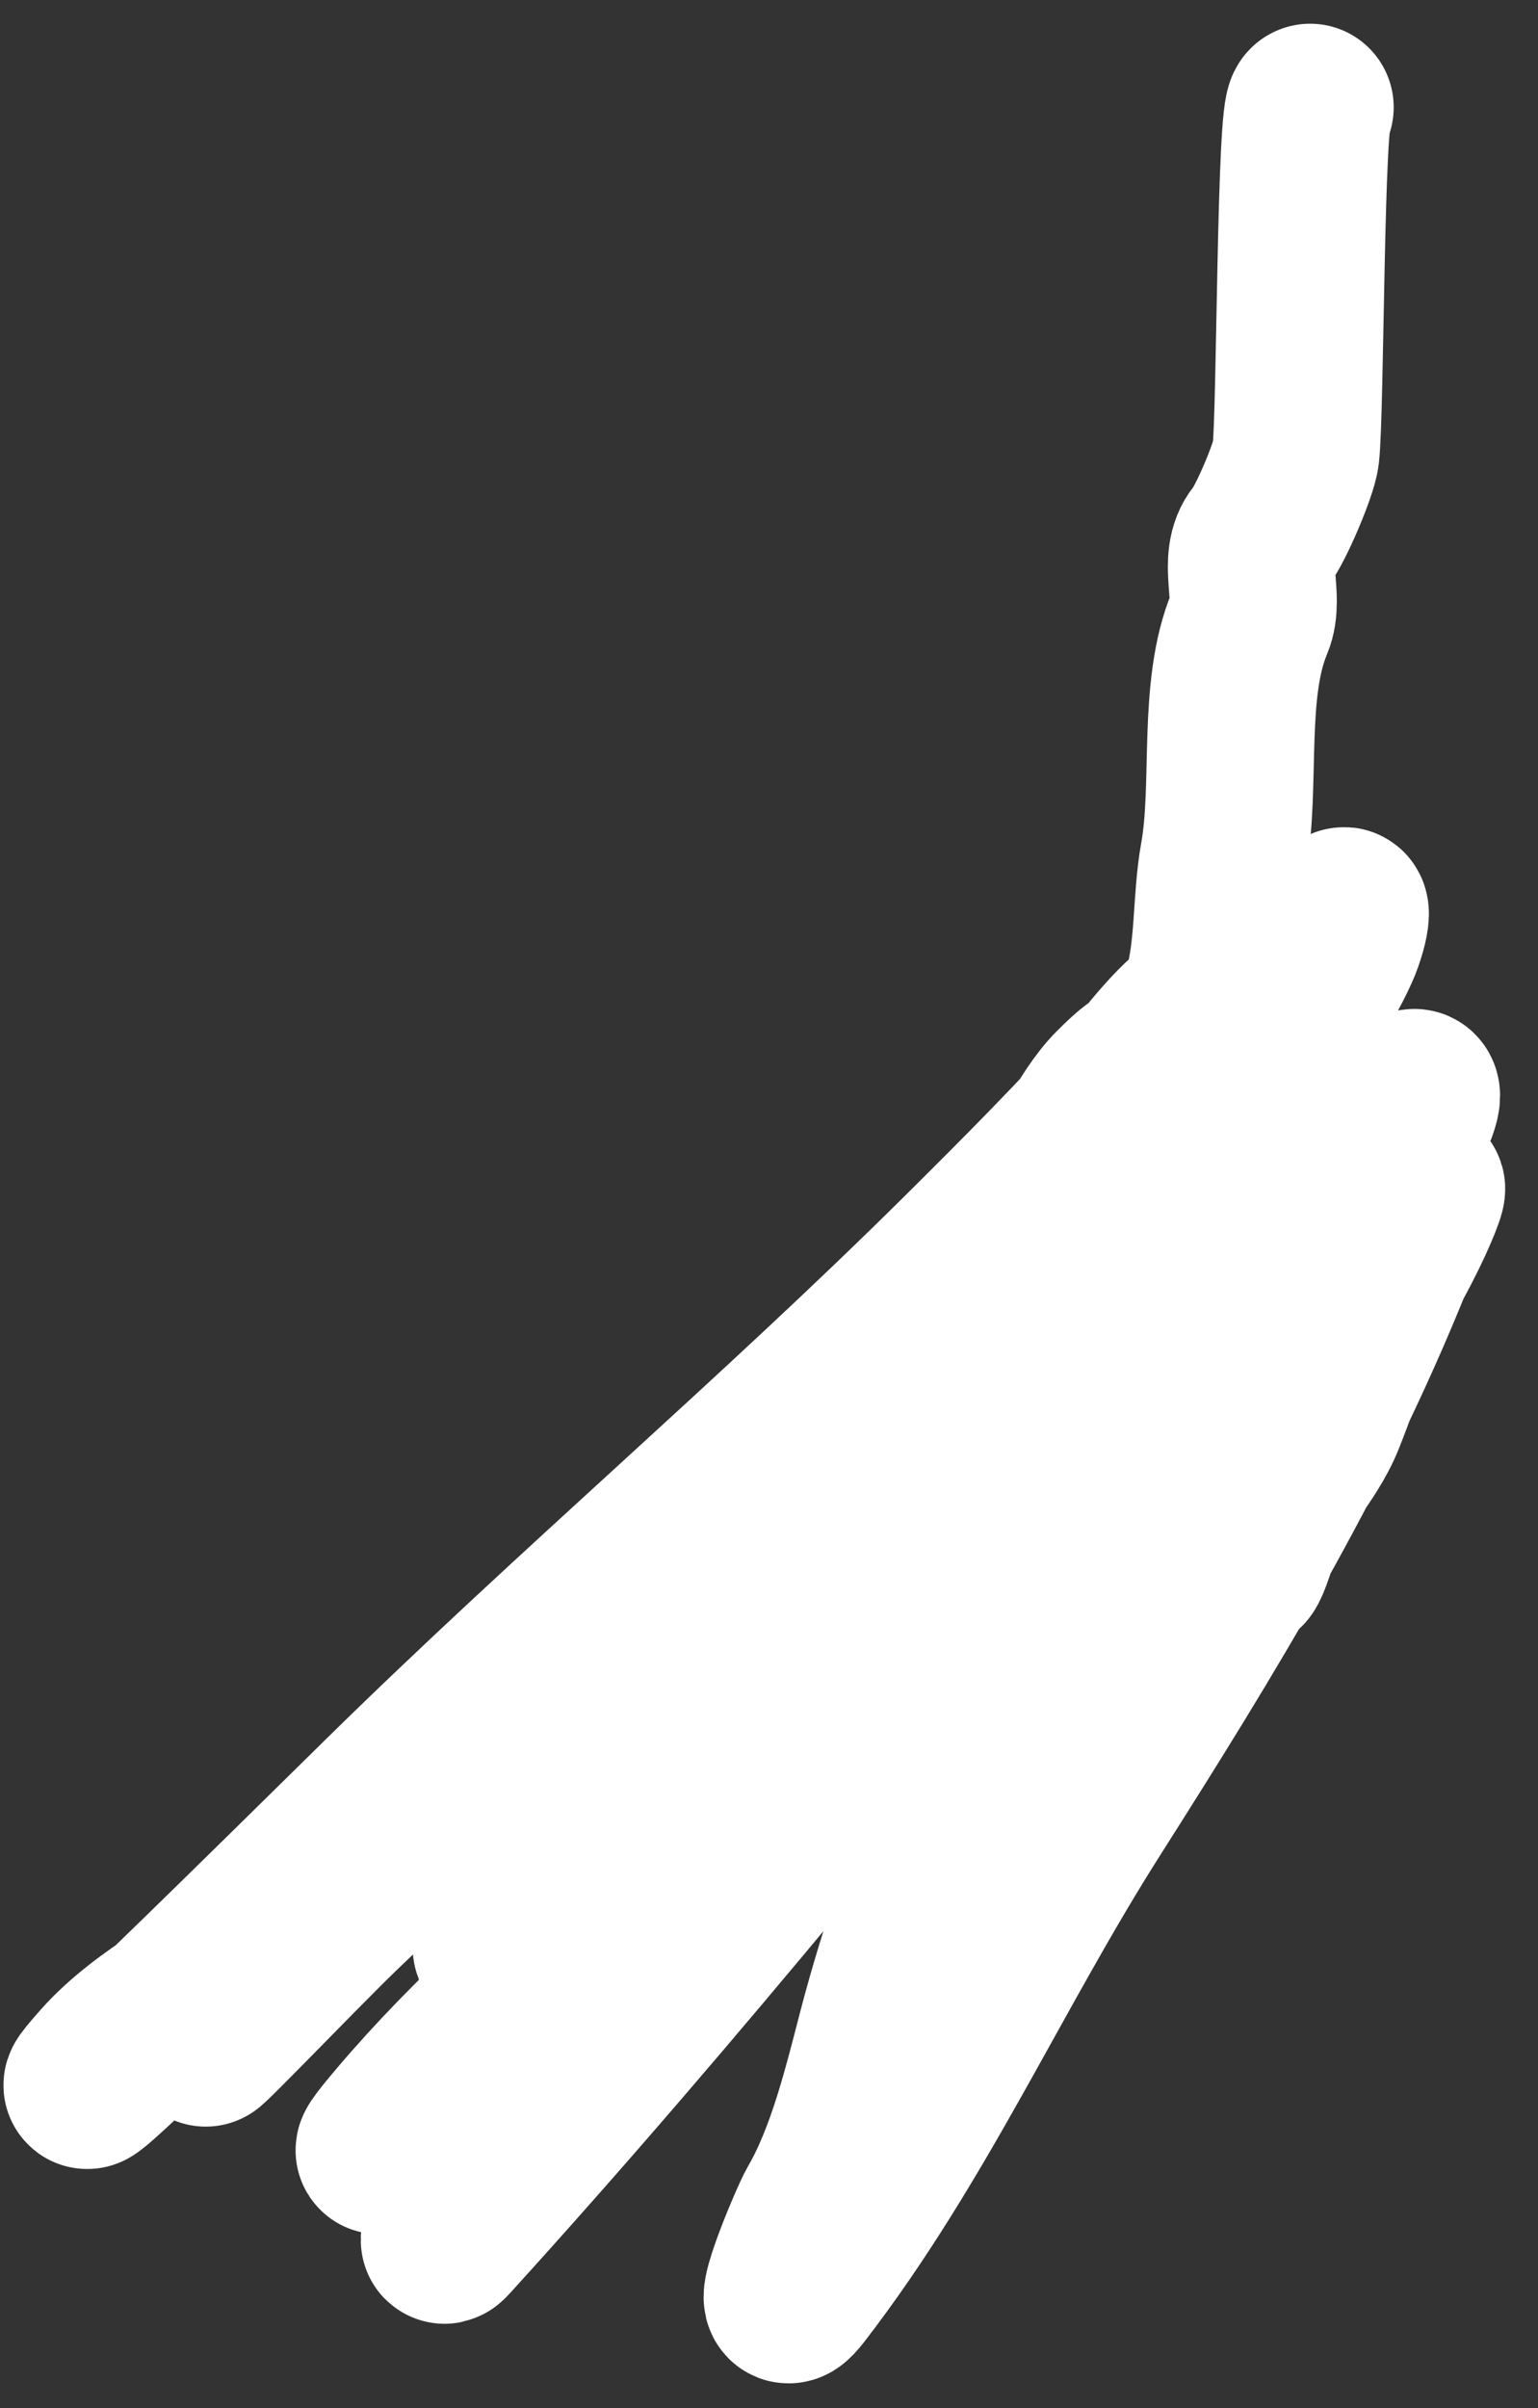 <svg width="46" height="72" viewBox="0 0 46 72" fill="none" xmlns="http://www.w3.org/2000/svg">
<rect x="0" y="0" width="46" height="72" fill="#333333" stroke="none"/>
<path d="M39.184 3.209C38.889 3.246 38.901 12.322 38.756 13.574C38.703 14.031 37.997 15.698 37.686 16.07C37.131 16.737 37.699 17.85 37.377 18.614C36.53 20.627 36.986 23.487 36.593 25.651C36.367 26.89 36.462 28.446 36.094 29.644C35.726 30.84 35.179 32.214 34.953 33.401C34.616 35.166 34.622 37.008 34.049 38.726C33.203 41.264 32.017 43.635 31.268 46.214C29.851 51.095 27.644 55.835 26.37 60.716C25.924 62.427 25.434 64.479 24.54 66.017C24.304 66.424 22.924 69.721 23.874 68.489C27.341 63.995 29.548 58.921 32.575 54.154C36.035 48.707 39.144 43.641 41.561 37.632C43.017 34.013 42.714 35.69 41.324 38.084C40.515 39.476 40.109 40.906 39.517 42.387C39.018 43.635 37.973 44.52 37.568 45.81C37.055 47.442 37.045 47.1 37.045 45.525C37.045 43.433 37.045 41.341 37.045 39.249C37.045 39.163 35.067 42.513 34.501 43.433C33.971 44.293 32.668 48.884 33.621 45.786C33.928 44.789 36.42 42.731 35.571 43.338C34.833 43.864 34.901 44.552 34.644 45.382C34.079 47.201 32.838 48.824 31.91 50.469C30.666 52.674 28.518 54.291 27.298 56.46C27.182 56.666 27.968 53.231 28.296 52.395C28.628 51.55 30.933 47.182 30.341 47.902C27.622 51.203 23.246 53.314 19.738 55.628C19.363 55.875 13.618 59.401 15.078 57.887C18.312 54.533 22.49 51.904 26.109 48.996C29.727 46.088 33.764 44.067 37.021 40.675C37.277 40.408 38.66 39.012 38.471 39.201C36.783 40.889 35.127 42.609 33.431 44.288C27.816 49.851 21.352 54.466 15.768 60.05C15.284 60.534 9.419 66.472 11.988 63.45C16.366 58.299 22.132 54.522 27.179 50.089C32.359 45.539 36.959 41.007 40.991 35.398C42.513 33.28 43.184 31.023 40.801 34.375C35.529 41.789 29.155 48.369 23.351 55.367C20.144 59.235 16.791 63.158 13.414 66.873C12.726 67.63 15.102 64.19 15.435 63.758C22.744 54.284 31.089 45.572 37.449 35.398C40.216 30.971 36.178 36.082 35 37.537C30.55 43.03 25.23 47.81 20.19 52.752C18.577 54.333 13.901 59.232 15.411 57.554C16.861 55.943 17.797 53.957 19.262 52.324C22.176 49.077 25.27 45.994 28.154 42.719C32.116 38.22 37.186 33.331 39.802 27.861C40.445 26.517 40.272 27.634 39.945 28.361C38.865 30.759 36.657 32.88 34.905 34.779C29.39 40.758 23.501 46.918 16.933 51.729C13.954 53.911 10.946 56.067 7.947 58.219C6.419 59.316 4.366 60.31 3.097 61.738C0.509 64.65 8.804 56.432 11.584 53.703C17.206 48.182 23.222 43.086 28.819 37.537C30.589 35.782 32.338 34.02 34.002 32.164C34.263 31.873 35.518 30.215 35.975 30.215C36.585 30.215 35.303 32.104 35.262 32.164C33.603 34.569 31.633 36.777 29.485 38.749C23.328 44.401 17.032 49.704 11.132 55.652C9.48 57.318 7.922 59.046 6.378 60.811C5.219 62.135 8.866 58.323 10.134 57.102C15.55 51.887 21.384 47.142 26.347 41.483C27.974 39.627 29.814 37.966 31.244 35.944C31.941 34.959 32.536 33.44 33.383 32.592C36.855 29.12 28.108 40.887 25.158 44.812C23.006 47.675 21.291 50.82 19.096 53.655C17.743 55.403 15.934 57.33 15.078 59.408C14.148 61.668 18.214 55.638 19.5 53.56C20.298 52.272 22.534 49.191 23.779 48.568" stroke="white" stroke-width="5" stroke-linecap="round"/>
</svg>
